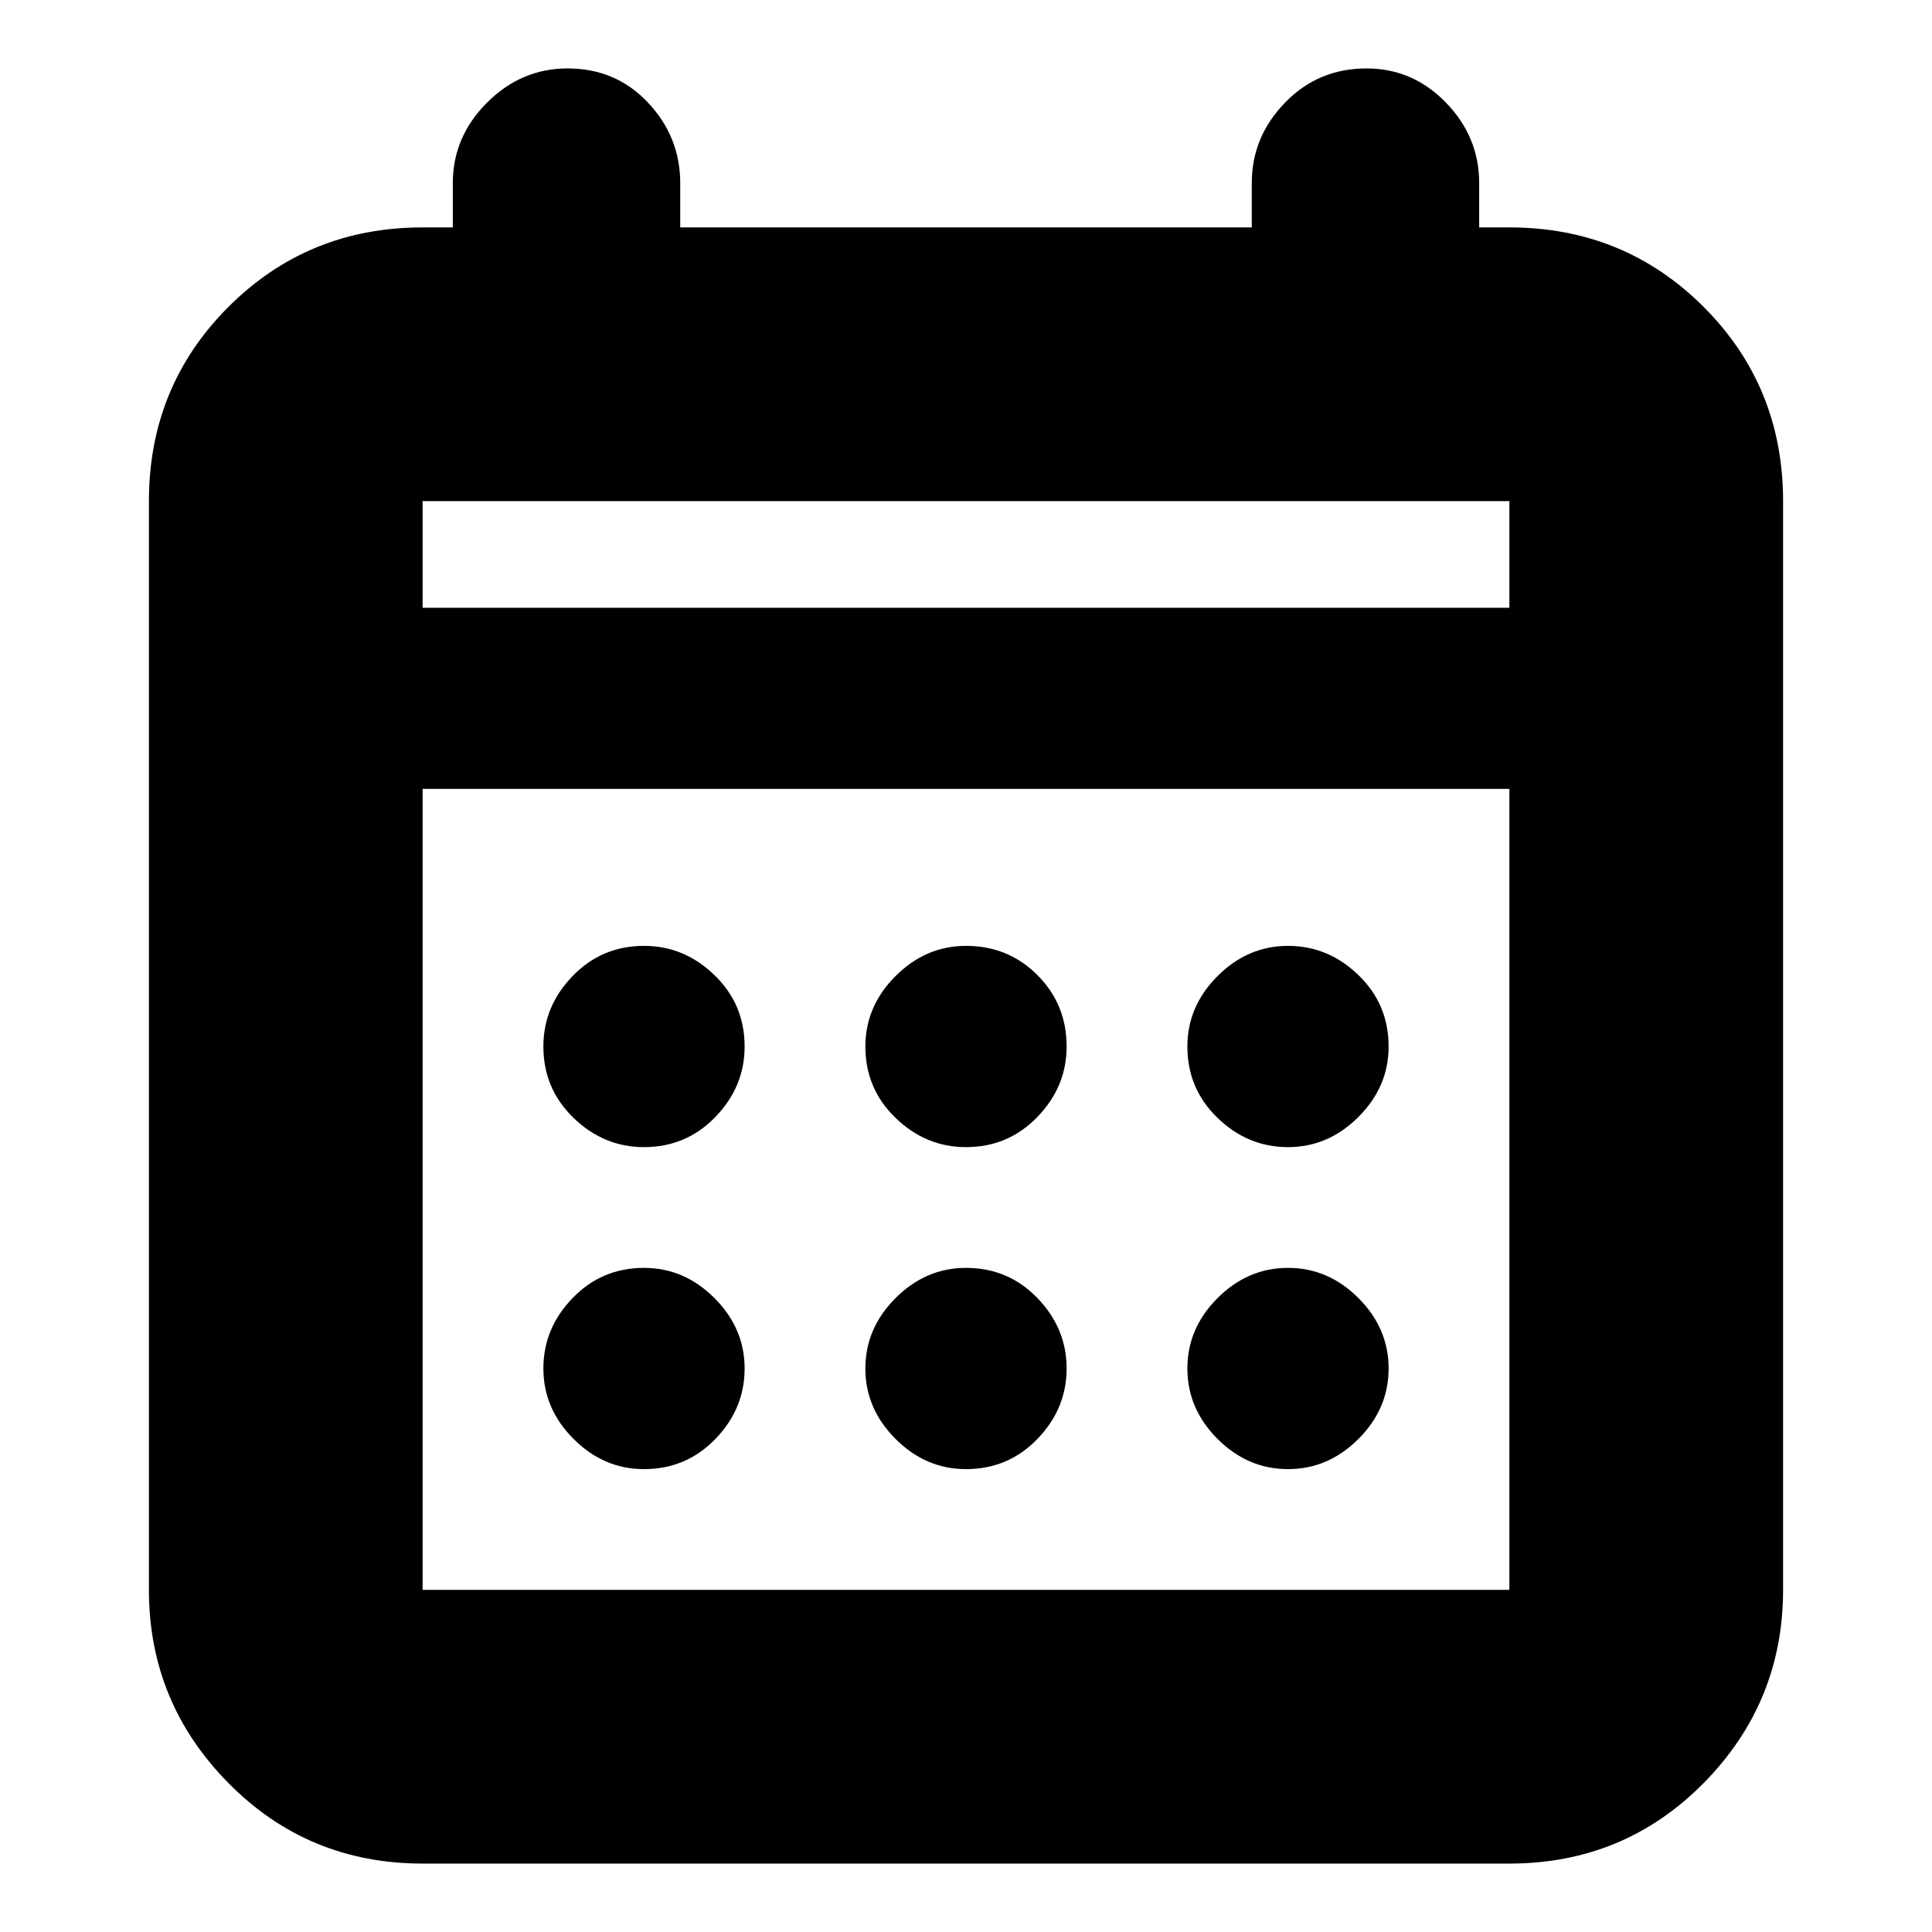 <svg xmlns="http://www.w3.org/2000/svg" height="24" width="24"><path d="M12 14.25q-.5 0-.875-.363-.375-.362-.375-.887 0-.5.375-.875T12 11.75q.525 0 .887.363.363.362.363.887 0 .5-.363.875-.362.375-.887.375Zm-4 0q-.5 0-.875-.363-.375-.362-.375-.887 0-.5.363-.875.362-.375.887-.375.5 0 .875.363.375.362.375.887 0 .5-.363.875-.362.375-.887.375Zm8 0q-.5 0-.875-.363-.375-.362-.375-.887 0-.5.375-.875T16 11.75q.5 0 .875.363.375.362.375.887 0 .5-.375.875T16 14.25Zm-4 4q-.5 0-.875-.375T10.75 17q0-.5.375-.875T12 15.75q.525 0 .887.375.363.375.363.875t-.363.875q-.362.375-.887.375Zm-4 0q-.5 0-.875-.375T6.75 17q0-.5.363-.875.362-.375.887-.375.5 0 .875.375T9.25 17q0 .5-.363.875-.362.375-.887.375Zm8 0q-.5 0-.875-.375T14.75 17q0-.5.375-.875T16 15.75q.5 0 .875.375t.375.875q0 .5-.375.875T16 18.25Zm-10.75 4.9q-1.425 0-2.412-1-.988-1-.988-2.4V6.225q0-1.425.988-2.413.987-.987 2.412-.987h.375v-.55q0-.575.425-1 .425-.425 1-.425.6 0 1 .425t.4 1v.55h7.1v-.55q0-.575.413-1Q16.375.85 16.975.85q.575 0 .987.425.413.425.413 1v.55h.375q1.425 0 2.413.987.987.988.987 2.413V19.75q0 1.4-.987 2.4-.988 1-2.413 1Zm0-3.4h13.5V9.8H5.25v9.95Zm0-12.2h13.5V6.225H5.25Zm0 0V6.225 7.55Z"/></svg>
